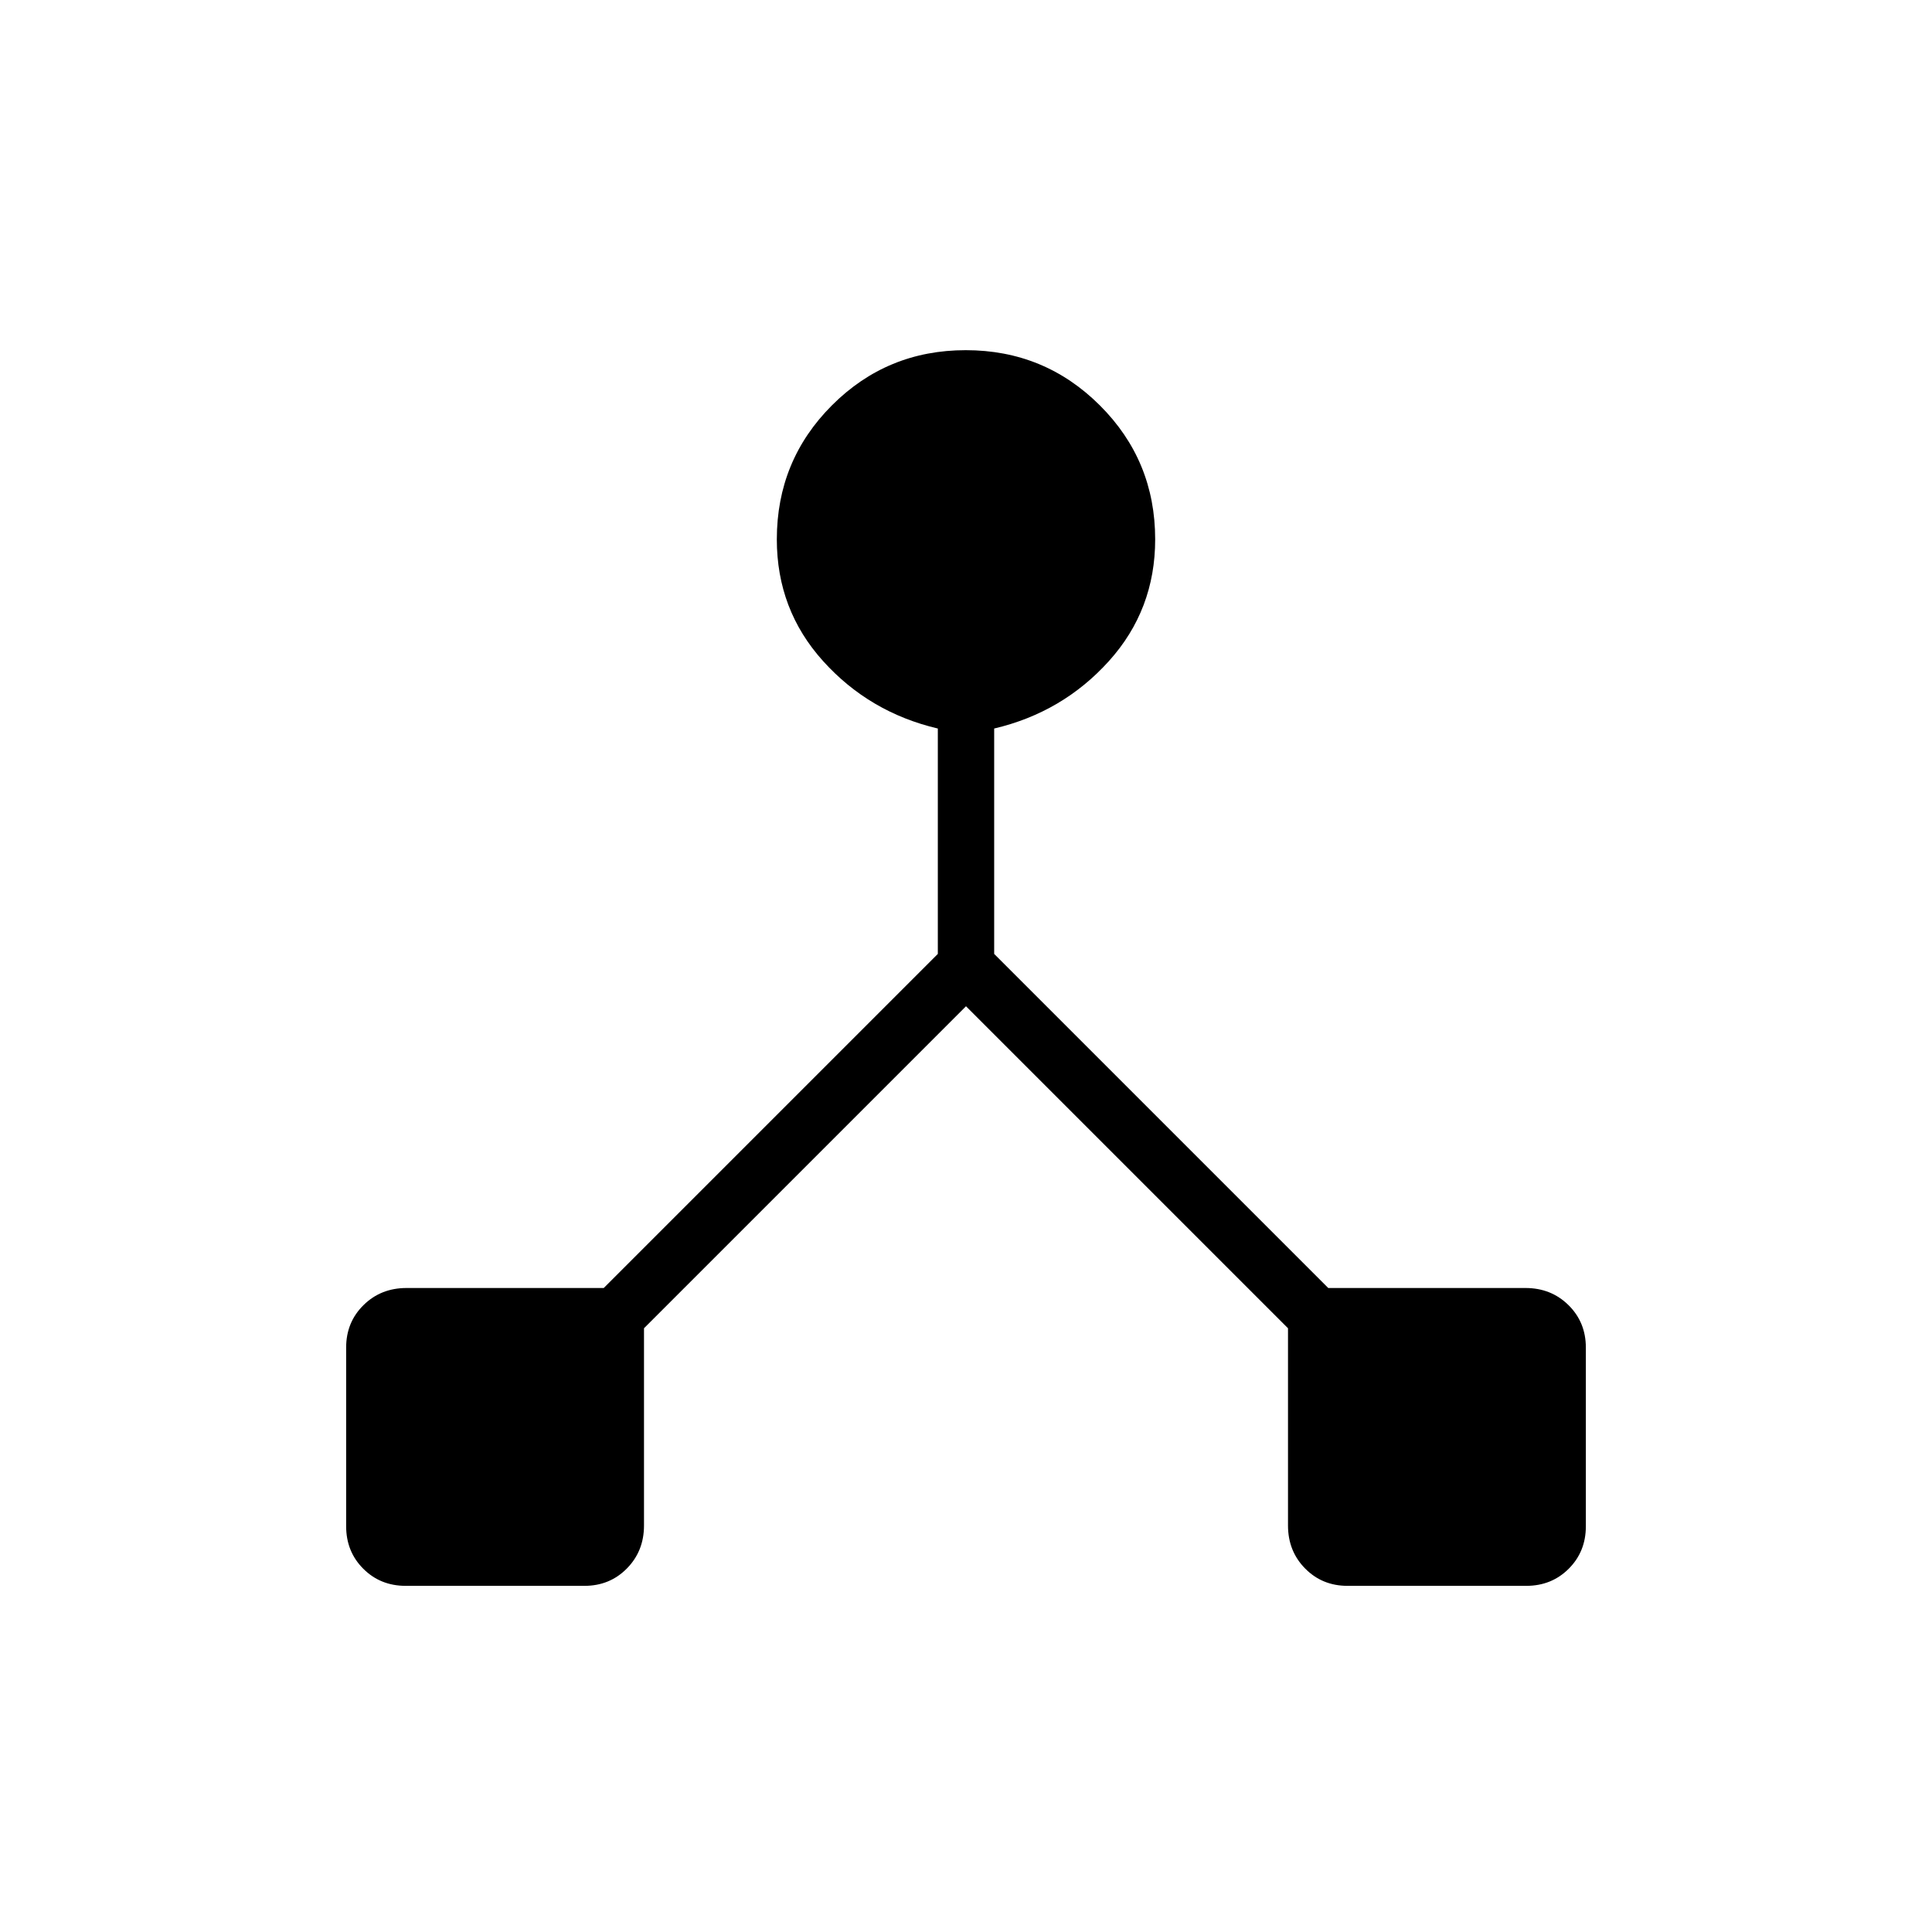 <svg xmlns="http://www.w3.org/2000/svg" height="24" viewBox="0 -960 960 960" width="24"><path d="M172-201.6v-88.82q0-12.58 8.63-21.08 8.62-8.5 21.37-8.5h98l166-166v-112q-34-8-57-33.5T386-692q0-39.17 27.38-66.58Q440.76-786 479.88-786q39.12 0 66.62 27.42Q574-731.17 574-692q0 35-23 60.5T494-598v112l166 166h98q12.75 0 21.38 8.51 8.62 8.51 8.62 21.09v88.82q0 12.58-8.51 21.08-8.51 8.5-21.09 8.5h-88.82q-12.58 0-21.08-8.63-8.5-8.62-8.5-21.37v-98L480-460 320-300v98q0 12.75-8.51 21.37-8.51 8.63-21.09 8.63h-88.82q-12.58 0-21.08-8.51-8.5-8.51-8.5-21.09Z"/></svg>